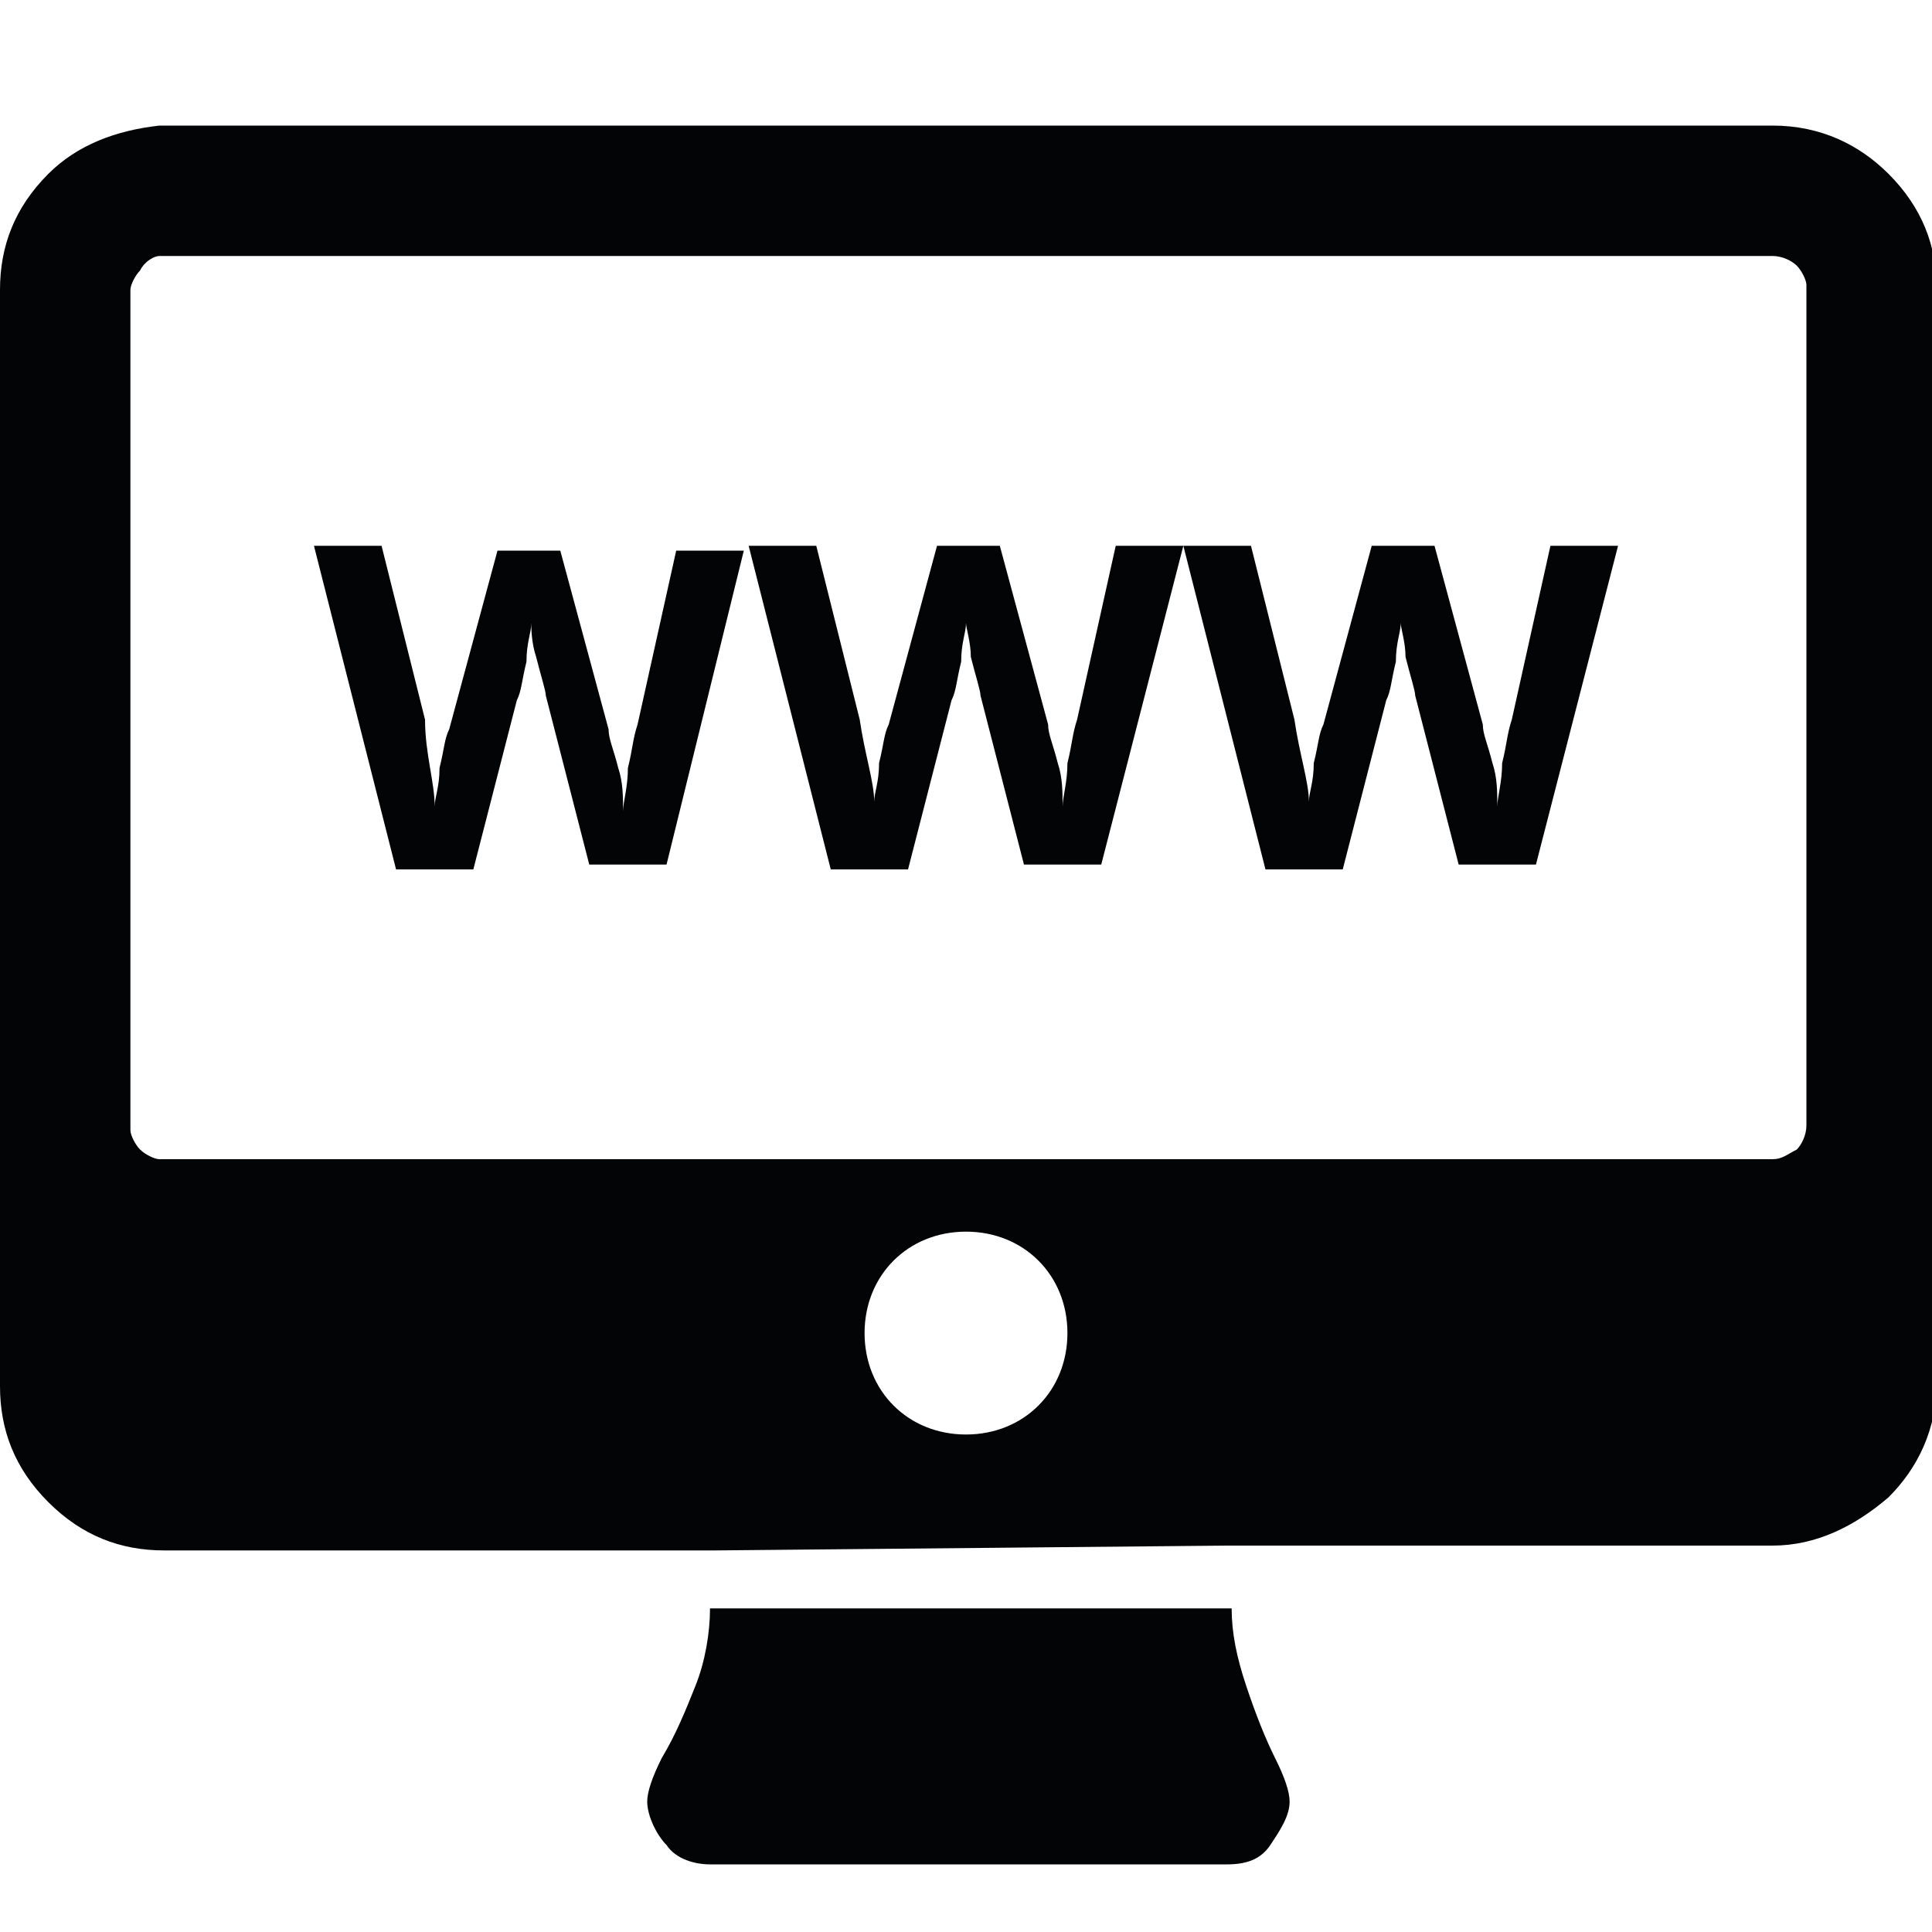 <?xml version="1.0" encoding="utf-8"?>
<!-- Generator: Adobe Illustrator 18.0.0, SVG Export Plug-In . SVG Version: 6.00 Build 0)  -->
<!DOCTYPE svg PUBLIC "-//W3C//DTD SVG 1.1//EN" "http://www.w3.org/Graphics/SVG/1.1/DTD/svg11.dtd">
<svg version="1.1" id="Lag_1" xmlns="http://www.w3.org/2000/svg" xmlns:xlink="http://www.w3.org/1999/xlink" x="0px" y="0px"
	 width="40px" height="40px" viewBox="0 0 40 40" enable-background="new 0 0 40 40" xml:space="preserve">
<g>
	<path fill="#030405" d="M13.8,17.9h-1.6l-0.9-3.5c0-0.1-0.1-0.4-0.2-0.8C11,13.3,11,13,11,12.9c0,0.2-0.1,0.4-0.1,0.8
		c-0.1,0.4-0.1,0.6-0.2,0.8l-0.9,3.5H8.2l-1.7-6.7h1.4l0.9,3.6C8.8,15.6,9,16.2,9,16.7c0-0.2,0.1-0.4,0.1-0.8
		c0.1-0.4,0.1-0.6,0.2-0.8l1-3.7h1.3l1,3.7c0,0.2,0.1,0.4,0.2,0.8c0.1,0.3,0.1,0.6,0.1,0.9c0-0.2,0.1-0.5,0.1-0.9
		c0.1-0.4,0.1-0.6,0.2-0.9l0.8-3.6h1.4L13.8,17.9z"/>
	<path fill="#030405" d="M22.8,17.9h-1.6l-0.9-3.5c0-0.1-0.1-0.4-0.2-0.8C20.1,13.3,20,13,20,12.9c0,0.2-0.1,0.4-0.1,0.8
		c-0.1,0.4-0.1,0.6-0.2,0.8l-0.9,3.5h-1.6l-1.7-6.7h1.4l0.9,3.6c0.1,0.7,0.3,1.3,0.3,1.7c0-0.2,0.1-0.4,0.1-0.8
		c0.1-0.4,0.1-0.6,0.2-0.8l1-3.7h1.3l1,3.7c0,0.2,0.1,0.4,0.2,0.8c0.1,0.3,0.1,0.6,0.1,0.9c0-0.2,0.1-0.5,0.1-0.9
		c0.1-0.4,0.1-0.6,0.2-0.9l0.8-3.6h1.4L22.8,17.9z"/>
	<path fill="#030405" d="M31.8,17.9h-1.6l-0.9-3.5c0-0.1-0.1-0.4-0.2-0.8C29.1,13.3,29,13,29,12.9c0,0.2-0.1,0.4-0.1,0.8
		c-0.1,0.4-0.1,0.6-0.2,0.8l-0.9,3.5h-1.6l-1.7-6.7h1.4l0.9,3.6c0.1,0.7,0.3,1.3,0.3,1.7c0-0.2,0.1-0.4,0.1-0.8
		c0.1-0.4,0.1-0.6,0.2-0.8l1-3.7h1.3l1,3.7c0,0.2,0.1,0.4,0.2,0.8c0.1,0.3,0.1,0.6,0.1,0.9c0-0.2,0.1-0.5,0.1-0.9
		c0.1-0.4,0.1-0.6,0.2-0.9l0.8-3.6h1.4L31.8,17.9z"/>
</g>
<path fill="#030405" d="M25.4,32h11.3c0.9,0,1.7-0.4,2.4-1c0.6-0.6,1-1.4,1-2.4V6c0-0.9-0.3-1.7-1-2.4c-0.6-0.6-1.4-1-2.4-1H3.3
	C2.4,2.7,1.6,3,1,3.6C0.3,4.3,0,5.1,0,6v22.7c0,0.9,0.3,1.7,1,2.4c0.7,0.7,1.5,1,2.4,1h11.4L25.4,32z M20,29.7
	c-1.2,0-2.1-0.9-2.1-2.1c0-1.2,0.9-2.1,2.1-2.1s2.1,0.9,2.1,2.1C22.1,28.8,21.2,29.7,20,29.7z M37.2,23.8C37,23.9,36.9,24,36.7,24
	H3.3c-0.1,0-0.3-0.1-0.4-0.2c-0.1-0.1-0.2-0.3-0.2-0.4V6c0-0.1,0.1-0.3,0.2-0.4C3,5.4,3.2,5.3,3.3,5.3h33.4c0.2,0,0.4,0.1,0.5,0.2
	c0.1,0.1,0.2,0.3,0.2,0.4v17.4C37.4,23.5,37.3,23.7,37.2,23.8z"/>
<path fill="#030405" d="M14.7,33.3c0,0.5-0.1,1.1-0.3,1.6c-0.2,0.5-0.4,1-0.7,1.5c-0.2,0.4-0.3,0.7-0.3,0.9c0,0.3,0.2,0.7,0.4,0.9
	c0.2,0.3,0.6,0.4,0.9,0.4h10.7c0.4,0,0.7-0.1,0.9-0.4c0.2-0.3,0.4-0.6,0.4-0.9c0-0.2-0.1-0.5-0.3-0.9c-0.2-0.4-0.4-0.9-0.6-1.5
	c-0.2-0.6-0.3-1.1-0.3-1.6L14.7,33.3z"/>
</svg>

